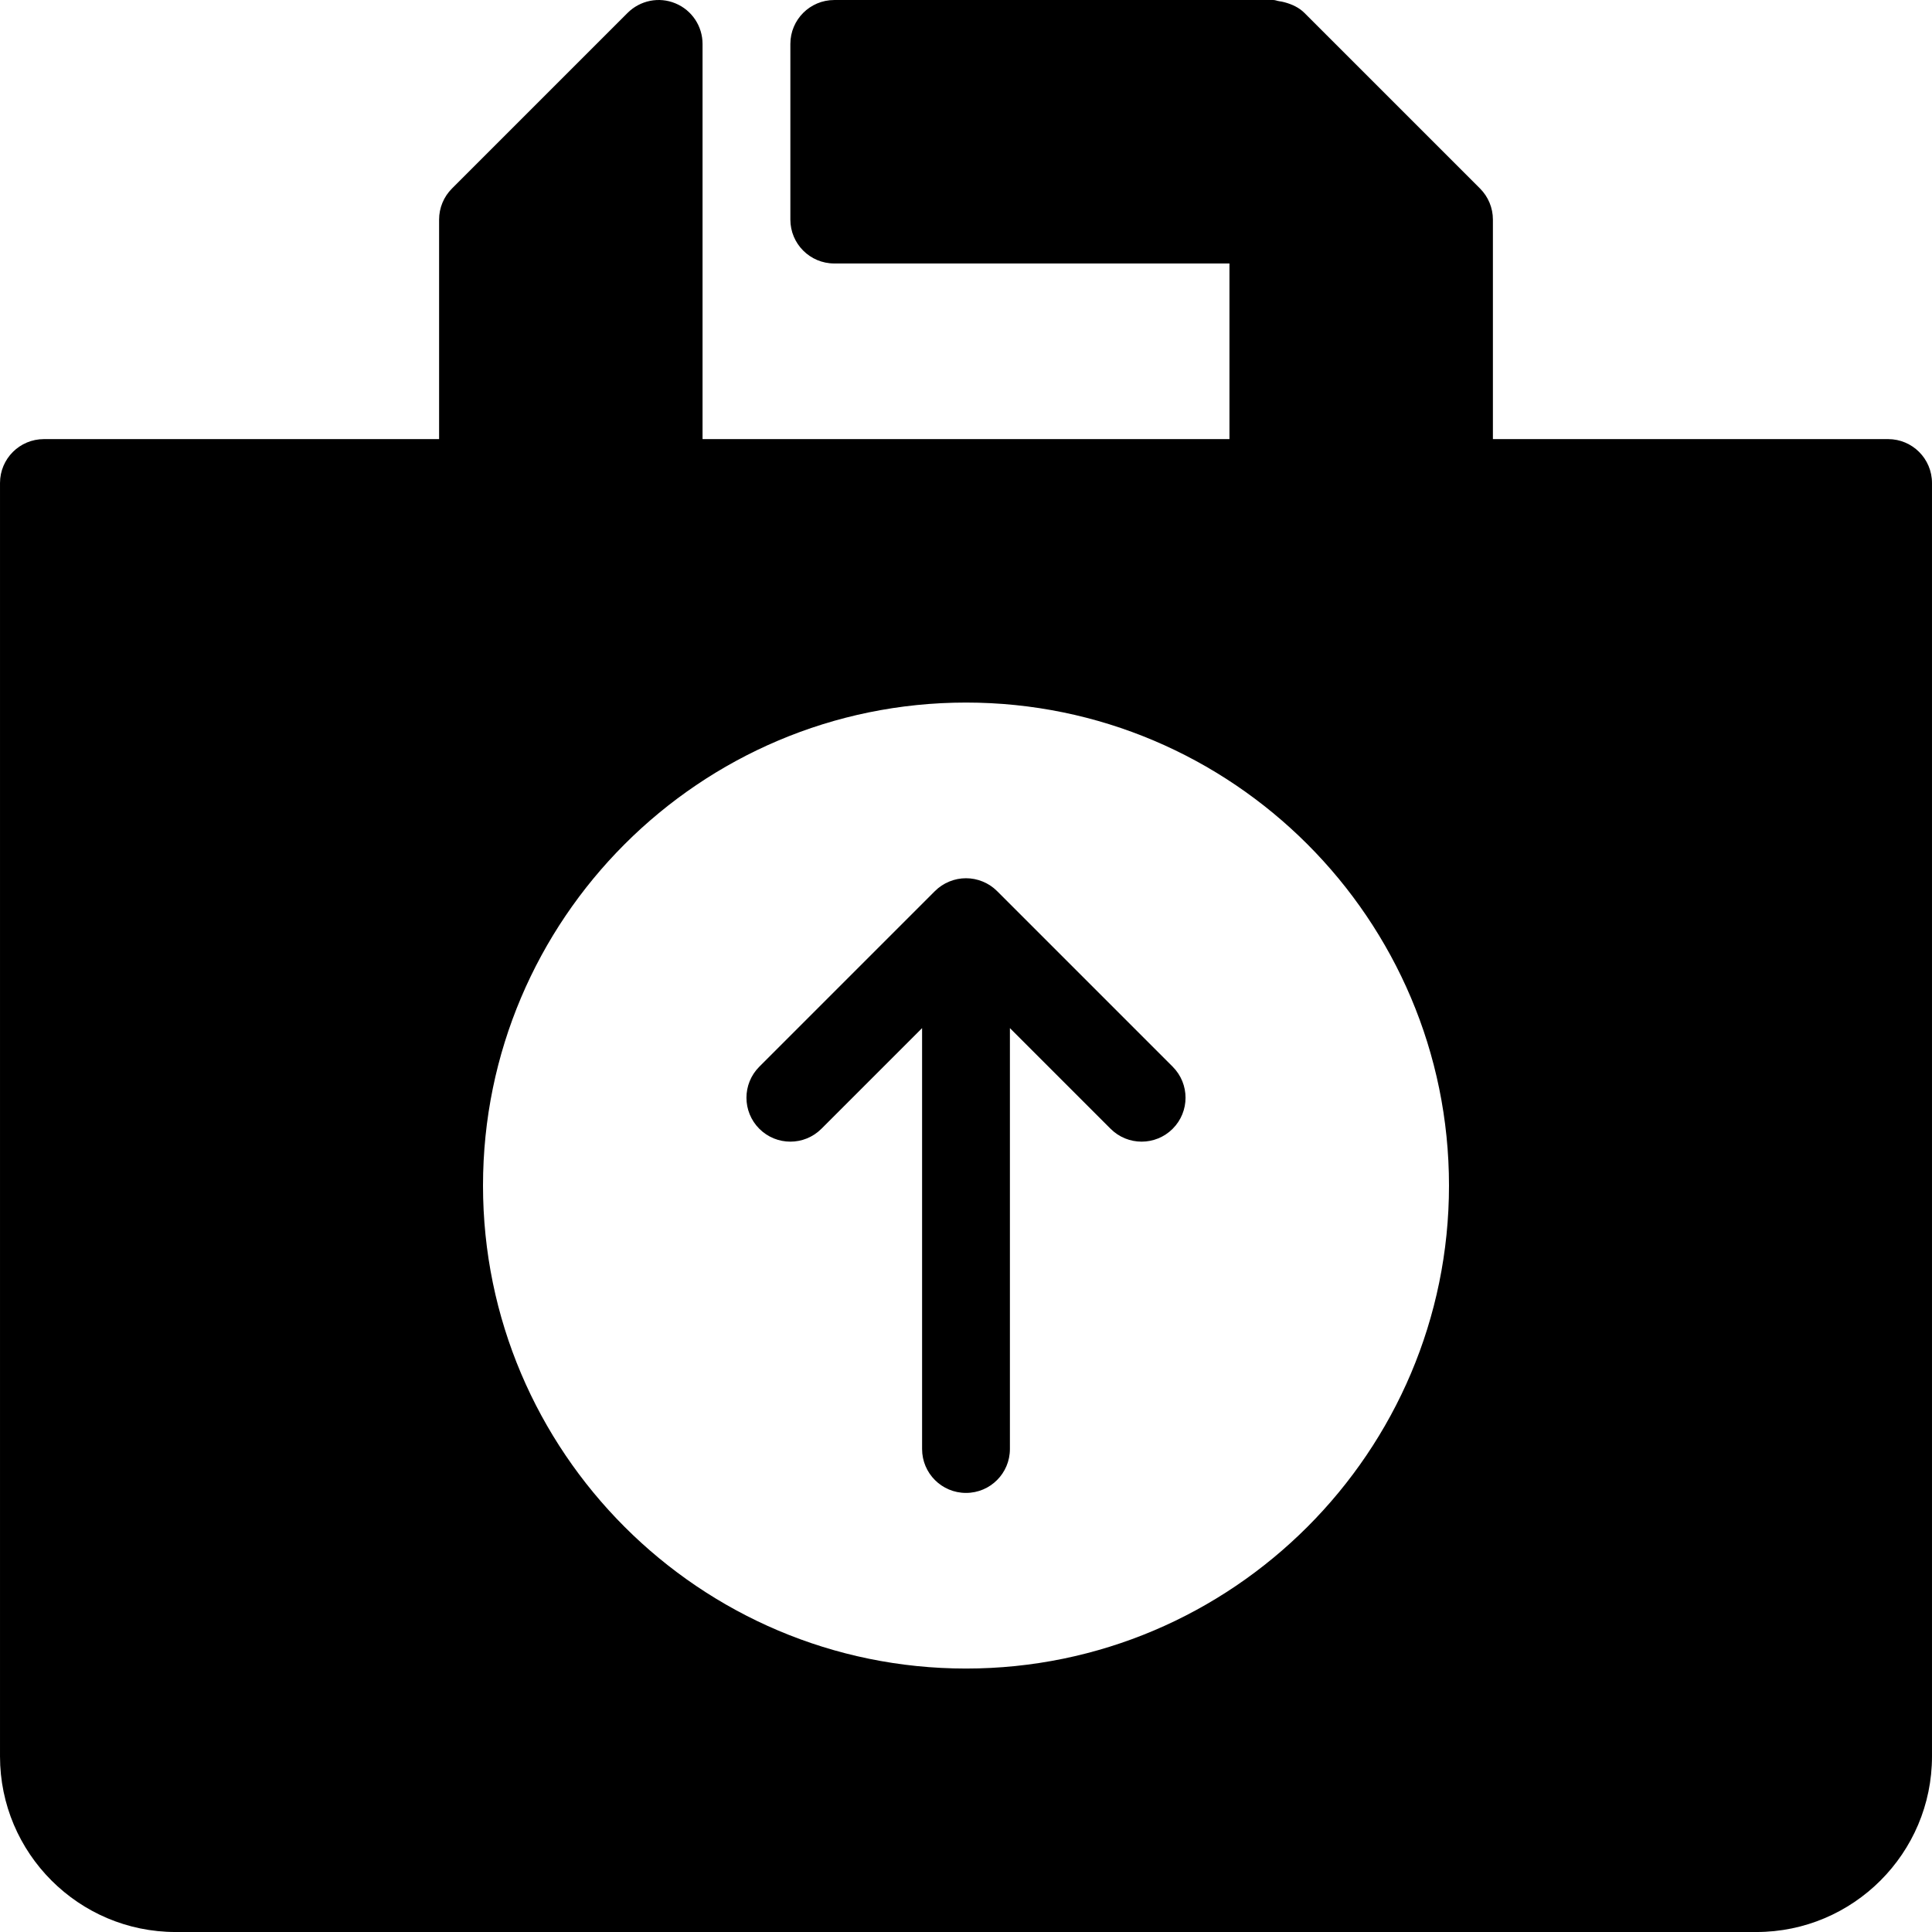 <?xml version="1.0" encoding="iso-8859-1"?>
<!-- Generator: Adobe Illustrator 19.0.0, SVG Export Plug-In . SVG Version: 6.00 Build 0)  -->
<svg version="1.1" id="Layer_1" xmlns="http://www.w3.org/2000/svg" xmlns:xlink="http://www.w3.org/1999/xlink" x="0px" y="0px"
	 viewBox="0 0 469.338 469.338" style="enable-background:new 0 0 469.338 469.338;" xml:space="preserve">
<g>
	<g>
		<g>
			<path d="M458.669,106.671h-96V53.338c0-2.833-1.125-5.542-3.125-7.542L316.89,3.143c-1.299-1.303-3-2.095-4.829-2.589
				c-0.46-0.124-0.867-0.207-1.339-0.27c-0.474-0.064-0.895-0.28-1.387-0.28H202.669c-5.896,0-10.667,4.771-10.667,10.667v42.667
				c0,5.896,4.771,10.667,10.667,10.667h96v42.667h-128v-96c0-4.312-2.594-8.208-6.583-9.854c-3.99-1.667-8.573-0.729-11.625,2.313
				l-42.667,42.667c-2,2-3.125,4.708-3.125,7.542v53.333h-96c-5.896,0-10.667,4.771-10.667,10.667v309.333
				c0,23.531,19.135,42.667,42.667,42.667h384c23.531,0,42.667-19.135,42.667-42.667V117.338
				C469.336,111.442,464.565,106.671,458.669,106.671z M234.669,405.338c-64.688,0-117.333-52.635-117.333-117.333
				s52.646-117.333,117.333-117.333s117.333,52.635,117.333,117.333S299.357,405.338,234.669,405.338z"/>
			<path d="M242.224,216.476c-0.987-0.99-2.169-1.775-3.482-2.318c-2.607-1.078-5.539-1.078-8.146,0
				c-1.313,0.543-2.495,1.328-3.482,2.318l-42.654,42.654c-4.167,4.167-4.167,10.917,0,15.083c4.167,4.167,10.917,4.167,15.083,0
				l24.458-24.458v102.25c0,5.896,4.771,10.667,10.667,10.667s10.667-4.771,10.667-10.667v-102.25l24.458,24.458
				c2.083,2.083,4.813,3.125,7.542,3.125c2.729,0,5.458-1.042,7.542-3.125c4.167-4.167,4.167-10.917,0-15.083L242.224,216.476z"/>
		</g>
	</g>
</g>
<g>
</g>
<g>
</g>
<g>
</g>
<g>
</g>
<g>
</g>
<g>
</g>
<g>
</g>
<g>
</g>
<g>
</g>
<g>
</g>
<g>
</g>
<g>
</g>
<g>
</g>
<g>
</g>
<g>
</g>
</svg>
